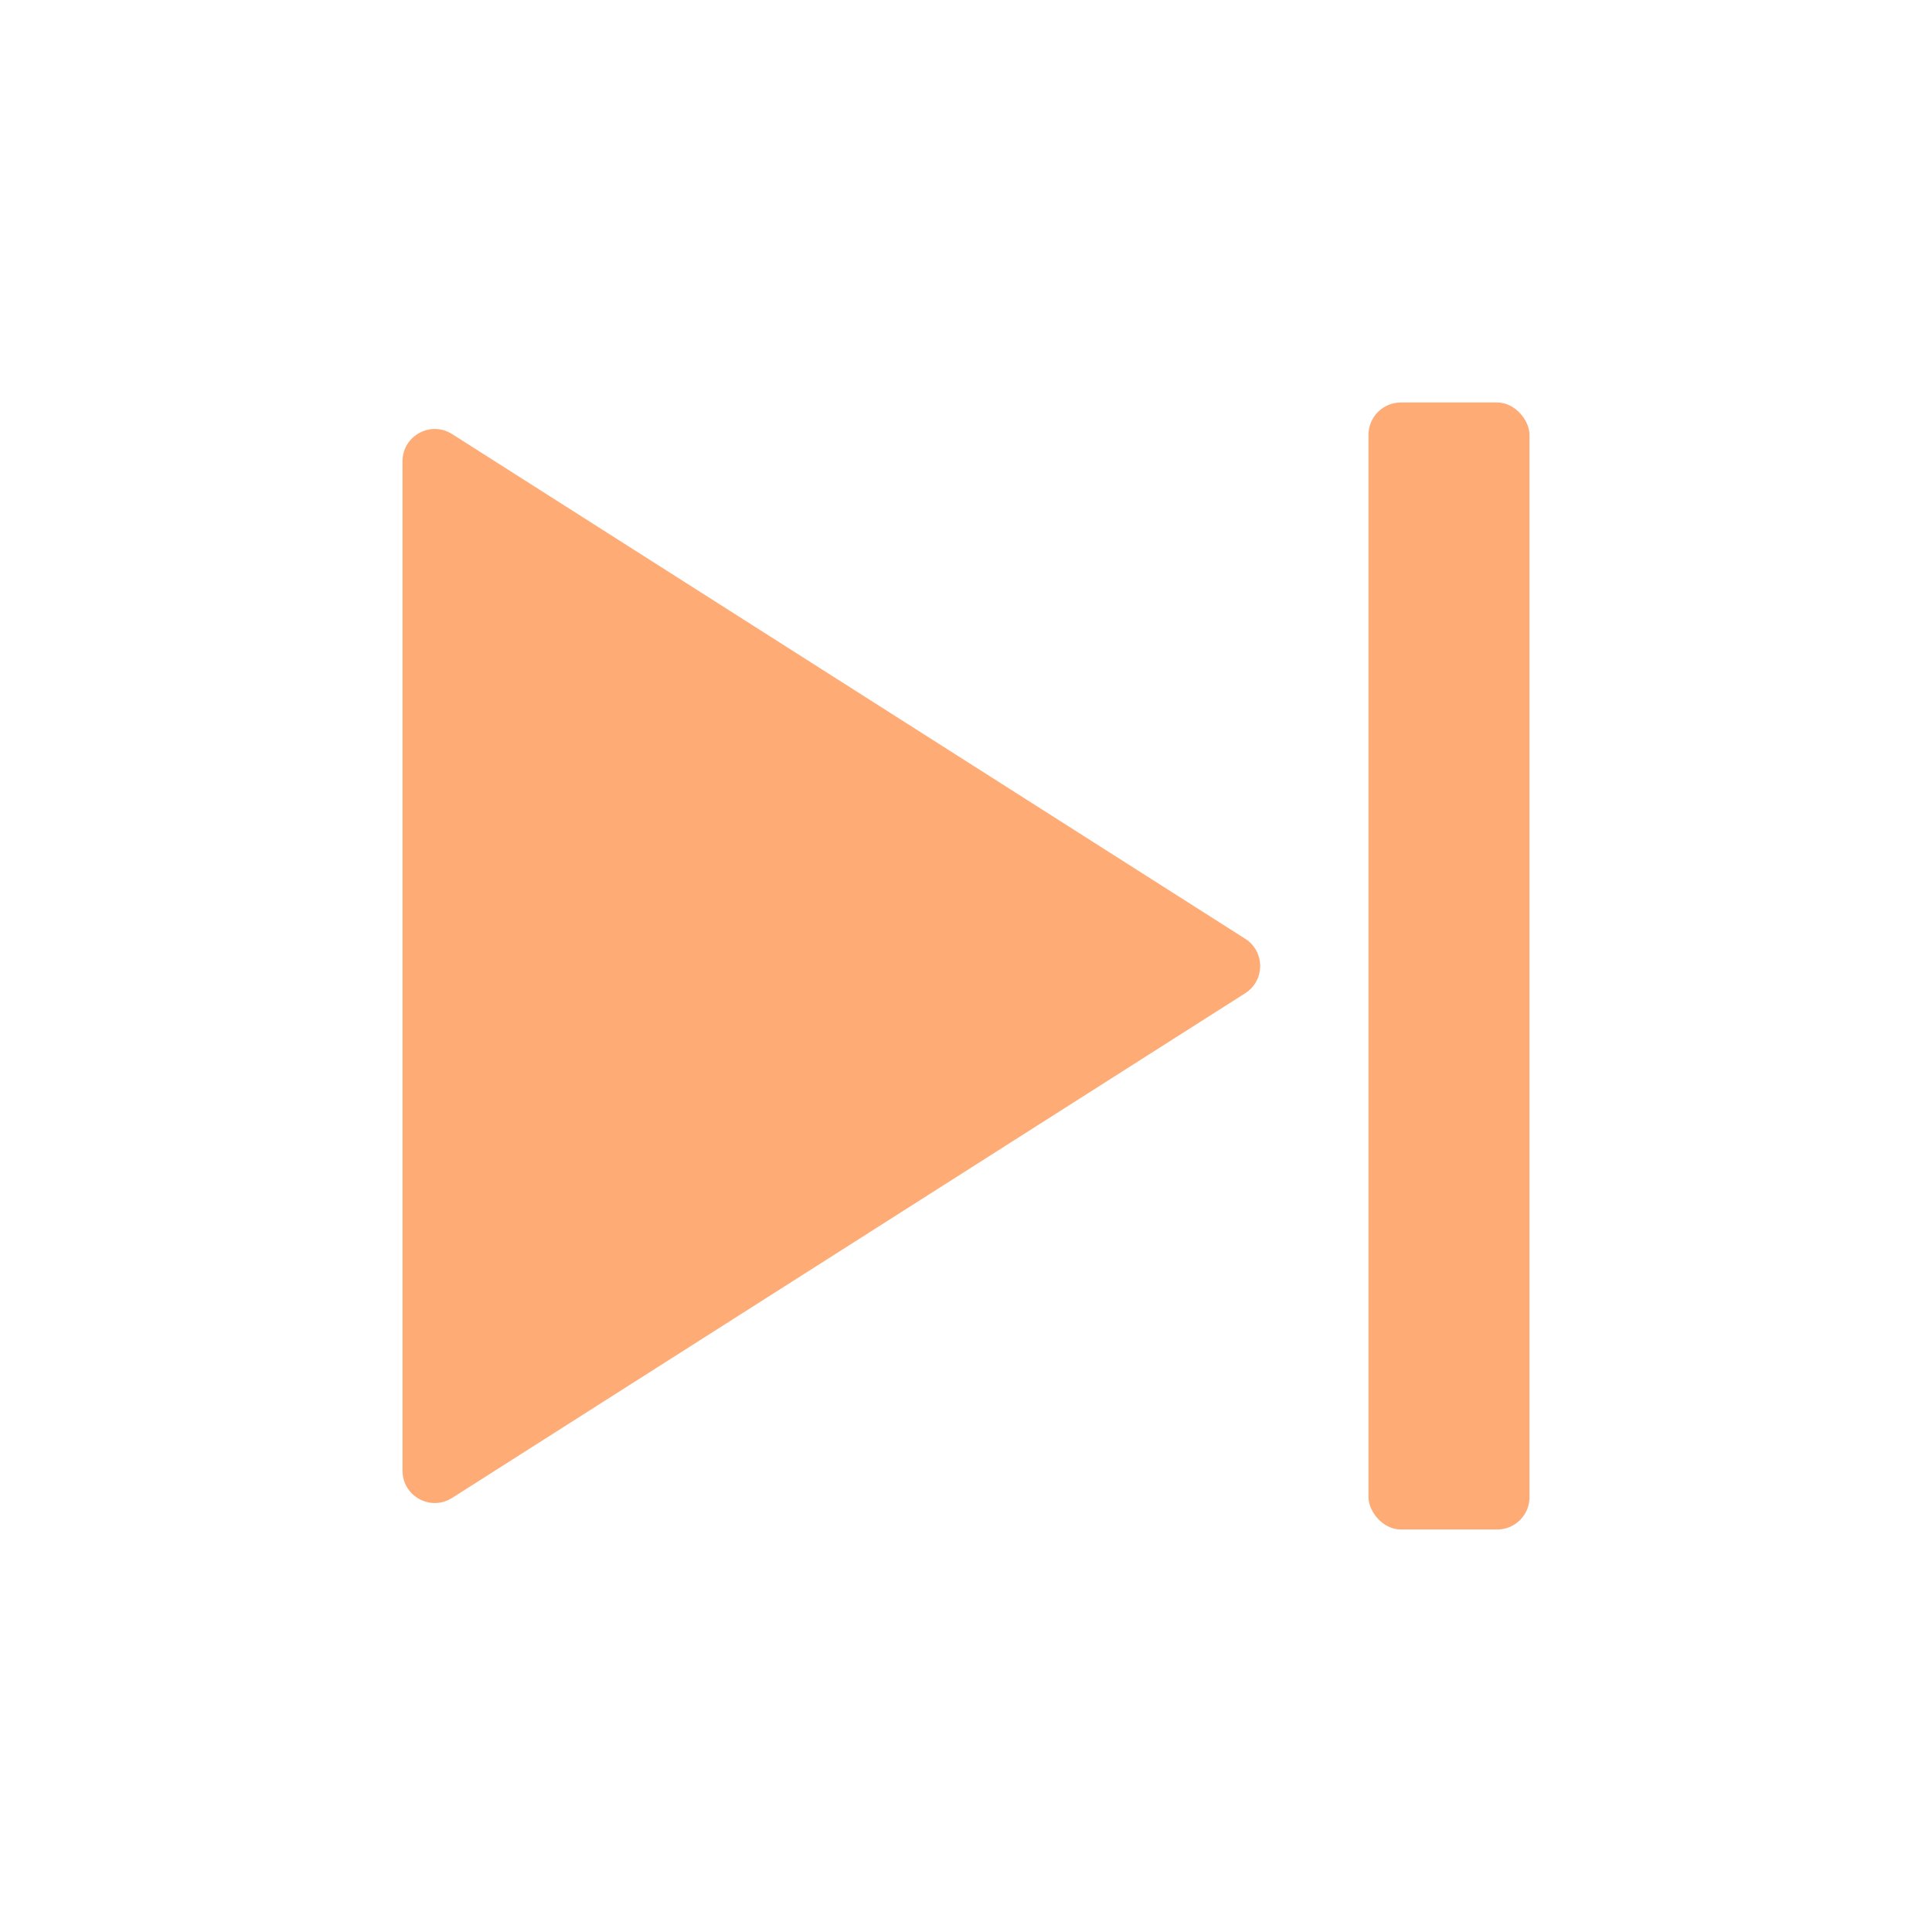 <svg width="244" height="244" viewBox="0 0 244 244" fill="none" xmlns="http://www.w3.org/2000/svg">
<path d="M157.263 125.438C159.78 123.837 159.78 120.163 157.263 118.561L57.097 54.819C54.384 53.093 50.833 55.042 50.833 58.258V185.742C50.833 188.958 54.384 190.907 57.097 189.18L157.263 125.438Z" fill="#FFAB76"/>
<rect x="172.833" y="50.833" width="20.333" height="142.333" rx="4.076" fill="#FFAB76"/>
</svg>
